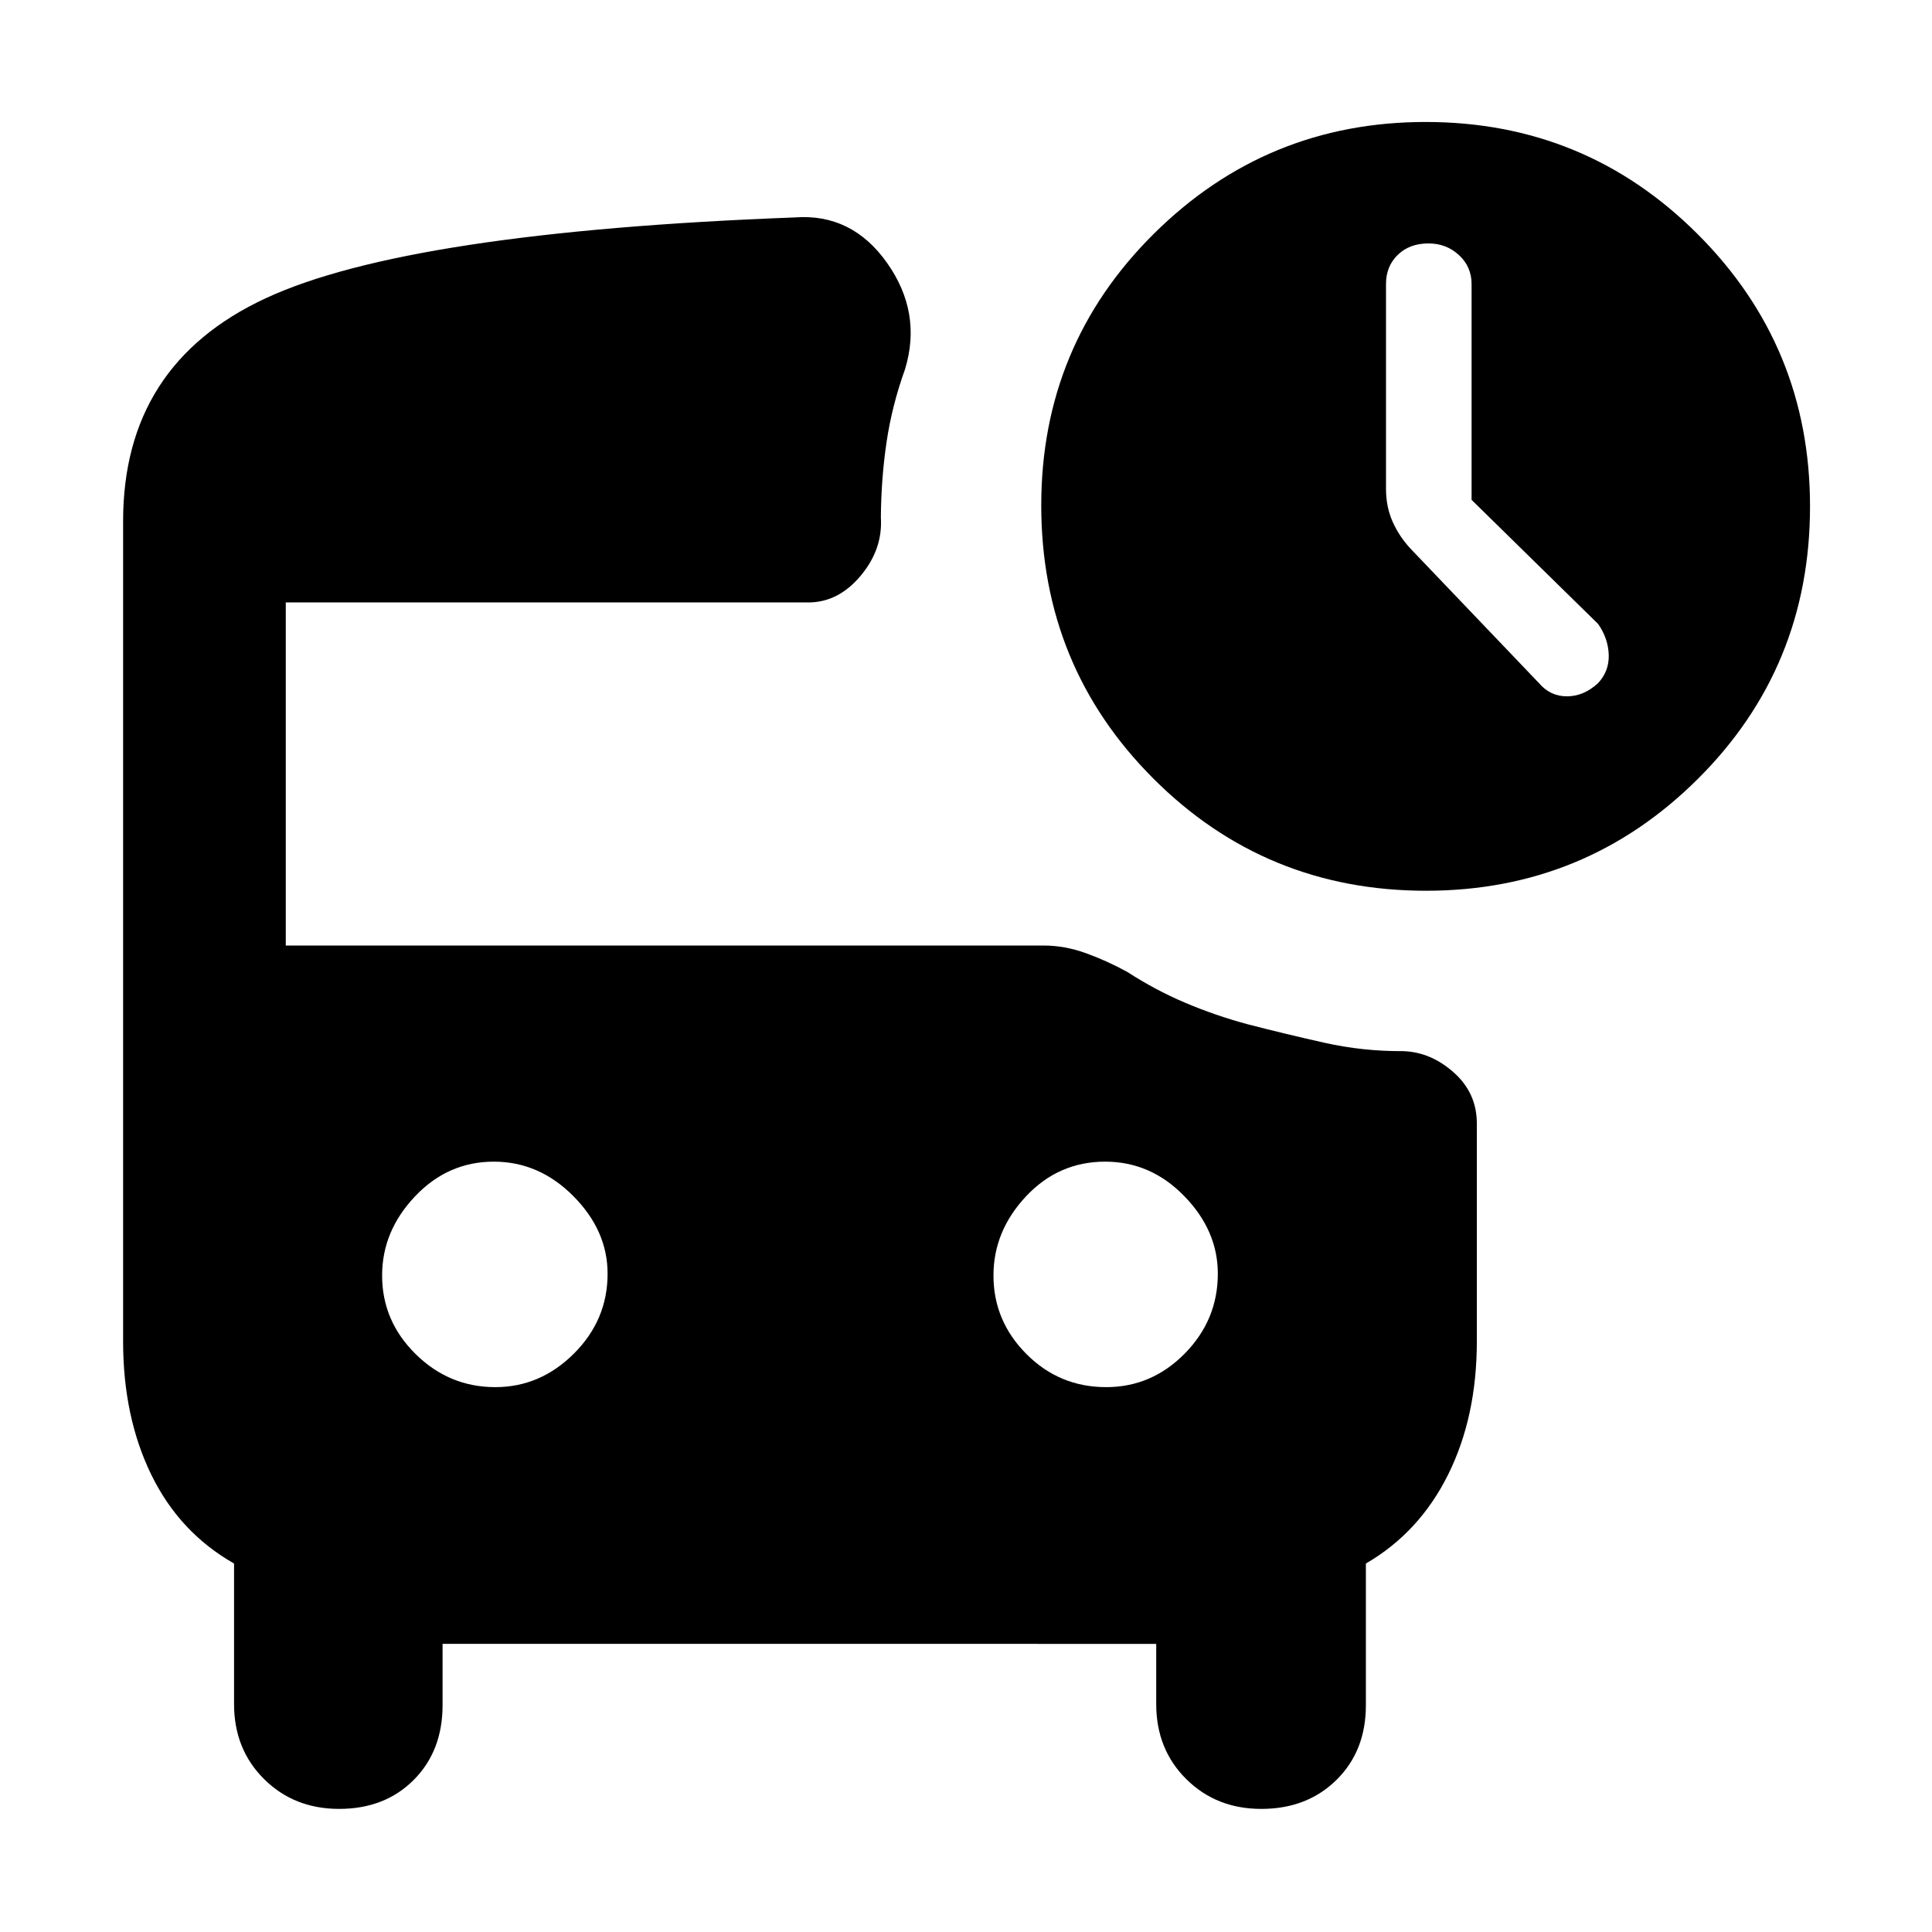 <svg xmlns="http://www.w3.org/2000/svg" height="48" viewBox="0 -960 960 960" width="48"><path d="M731.22-711.63v-107.22q0-8.61-6.27-14.4-6.27-5.79-15.13-5.79-9.43 0-15.28 5.68-5.84 5.68-5.84 14.4v101.85q0 8.98 3.28 16.33 3.28 7.35 8.85 13.35l63.87 66.86q5.56 6.57 13.91 6.57 8.35 0 15.48-6.57 5.56-5.98 5.28-14.12-.28-8.14-5.28-15.27l-62.87-61.67Zm-22.64 194.24q-79.75 0-135.47-55.73t-55.72-135.76q0-79.51 56-135.01 56-55.5 135-55.5 79.44 0 135.22 55.78t55.78 135.22q0 80-55.81 135.5t-135 55.5ZM246.11-270.74q22.37 0 39.09-16.69 16.71-16.69 16.71-39.67 0-21.44-17.02-38.56t-39.52-17.12q-22.82 0-39.16 17.26-16.34 17.26-16.34 39.3 0 22.61 16.65 39.05 16.66 16.43 39.59 16.43Zm303.52 0q22.63 0 39.07-16.69 16.43-16.69 16.43-39.67 0-21.44-16.67-38.56t-39.3-17.12q-23.2 0-39.36 17.26-16.15 17.26-16.15 39.3 0 22.61 16.39 39.05 16.39 16.43 39.59 16.43ZM168.53-61.17q-22.4 0-37.31-14.82-14.92-14.81-14.92-37.27v-69.83q-27.13-15.43-41.13-44.15-14-28.72-14-66.28v-407.52q0-77.83 70.81-110.74 70.8-32.92 262.93-40.18 28.39-2.13 45.87 22.61 17.48 24.74 8.92 52.83-6.44 17.87-9.16 36.11-2.71 18.24-2.84 37.54 1 15.8-10.08 29.01t-26.01 13.21H142v170.48h376.59q10.45 0 20.97 3.79 10.51 3.8 20.61 9.34 13.92 9.02 28.76 15.31 14.85 6.3 30.72 10.6 19.32 5 38.5 9.28 19.18 4.28 39.02 4.15 13.82.44 25.24 10.64 11.42 10.2 11.42 25.32v108.22q0 37.56-14.29 66.28-14.28 28.72-40.84 44.15v70.39q0 22.75-14.63 37.14t-37.32 14.39q-22.4 0-37.31-14.82-14.92-14.81-14.92-37.27v-29.91H219.91v30.47q0 22.75-14.34 37.14-14.35 14.39-37.04 14.39Z"/></svg>